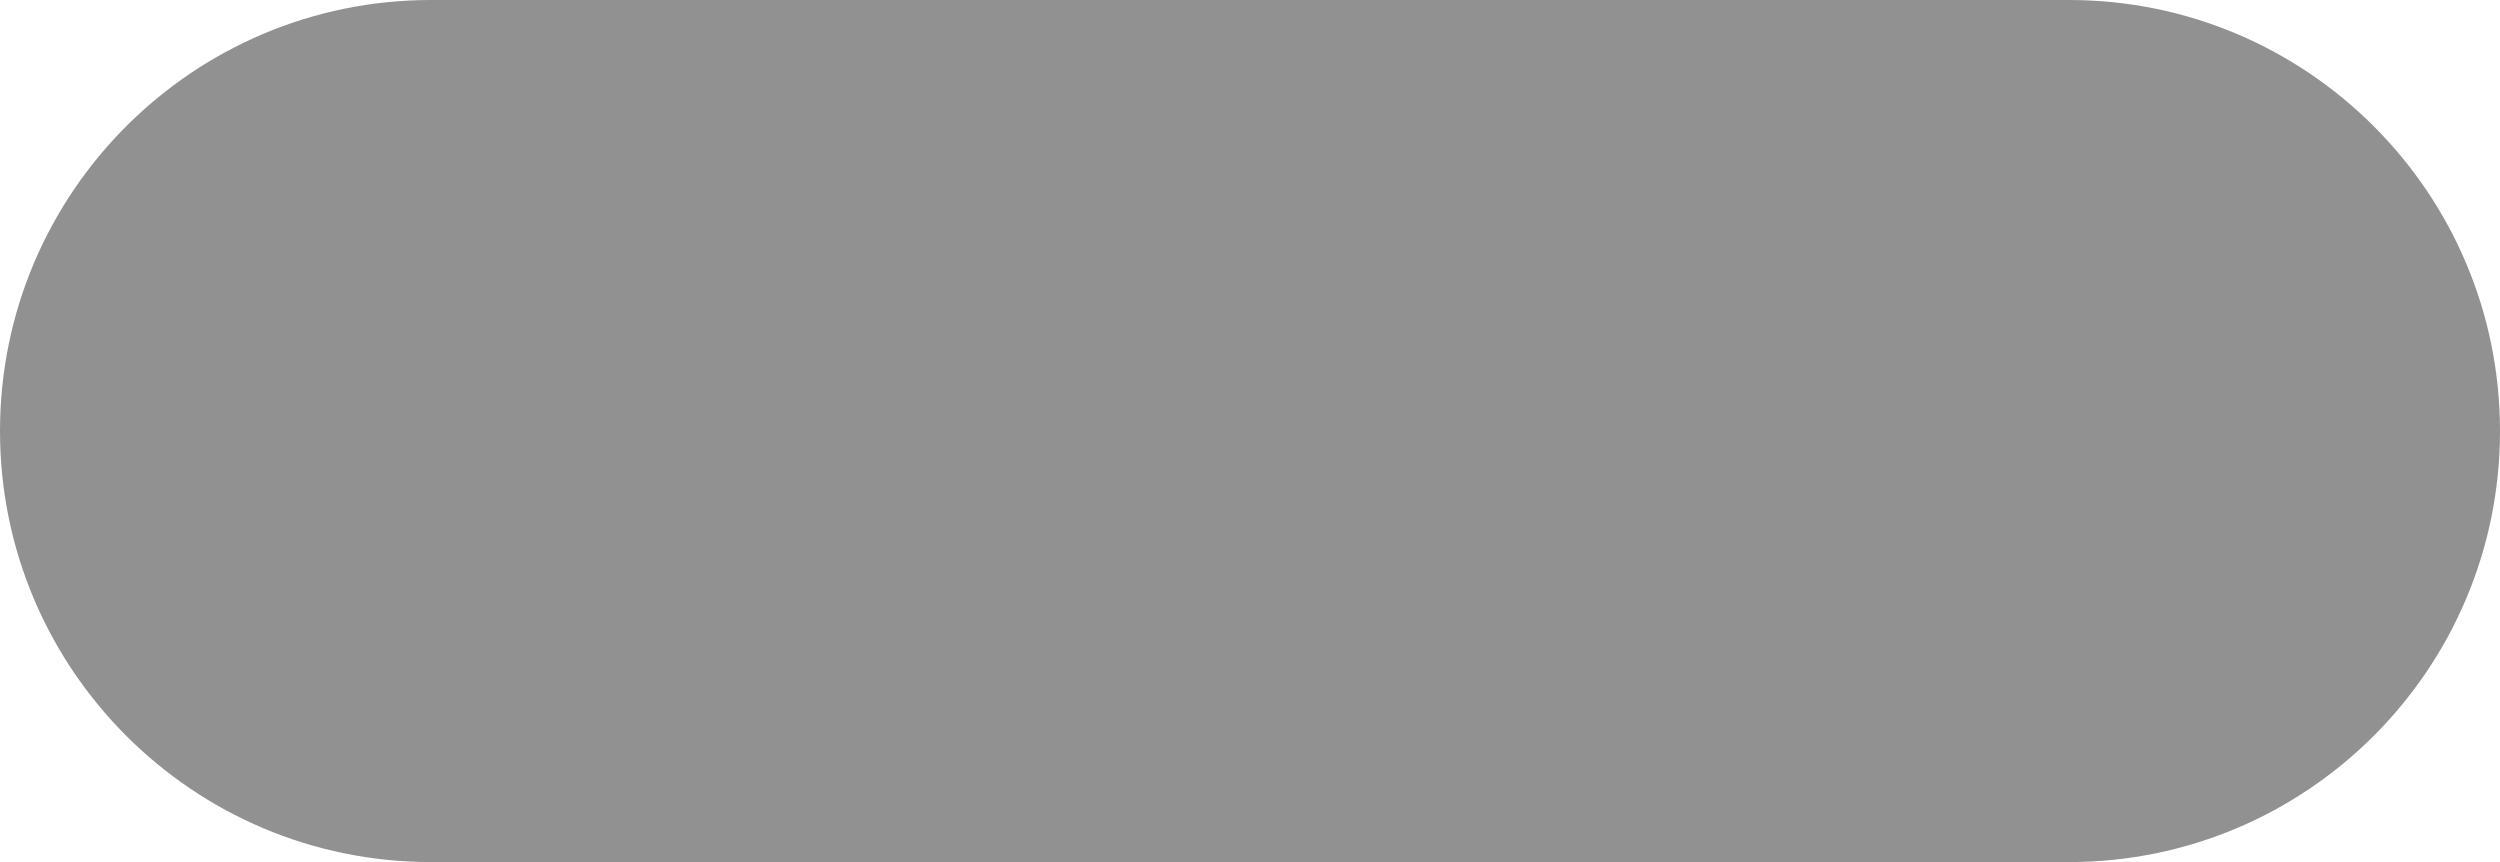 <svg xmlns="http://www.w3.org/2000/svg" xmlns:xlink="http://www.w3.org/1999/xlink" id="eNePsFAH2aW1" viewBox="0 0 58 20" shape-rendering="geometricPrecision" text-rendering="geometricPrecision"><style><![CDATA[#eNePsFAH2aW4_to {animation: eNePsFAH2aW4_to__to 2000ms linear infinite normal forwards}@keyframes eNePsFAH2aW4_to__to { 0% {transform: translate(14.012px,9.299px)} 50% {transform: translate(46.012px,9.299px)} 100% {transform: translate(46.012px,9.299px)}} #eNePsFAH2aW4_ts {animation: eNePsFAH2aW4_ts__ts 2000ms linear infinite normal forwards}@keyframes eNePsFAH2aW4_ts__ts { 0% {transform: scale(0.305,0.305)} 10% {transform: scale(1,1);animation-timing-function: cubic-bezier(0.42,0,1,1)} 40% {transform: scale(1,1)} 50% {transform: scale(0.305,0.305)} 100% {transform: scale(0.305,0.305)}} #eNePsFAH2aW4 {animation: eNePsFAH2aW4_c_o 2000ms linear infinite normal forwards}@keyframes eNePsFAH2aW4_c_o { 0% {opacity: 0} 10% {opacity: 1} 40% {opacity: 1} 50% {opacity: 0} 100% {opacity: 0}} #eNePsFAH2aW5_to {animation: eNePsFAH2aW5_to__to 2000ms linear infinite normal forwards}@keyframes eNePsFAH2aW5_to__to { 0% {transform: translate(14.012px,9.299px)} 15% {transform: translate(14.012px,9.299px)} 65% {transform: translate(46.012px,9.299px)} 100% {transform: translate(46.012px,9.299px)}} #eNePsFAH2aW5_ts {animation: eNePsFAH2aW5_ts__ts 2000ms linear infinite normal forwards}@keyframes eNePsFAH2aW5_ts__ts { 0% {transform: scale(0.305,0.305)} 15% {transform: scale(0.305,0.305)} 25% {transform: scale(1,1);animation-timing-function: cubic-bezier(0.42,0,1,1)} 55% {transform: scale(1,1)} 65% {transform: scale(0.305,0.305)} 100% {transform: scale(0.305,0.305)}} #eNePsFAH2aW5 {animation: eNePsFAH2aW5_c_o 2000ms linear infinite normal forwards}@keyframes eNePsFAH2aW5_c_o { 0% {opacity: 0} 15% {opacity: 0} 25% {opacity: 1} 55% {opacity: 1} 65% {opacity: 0} 100% {opacity: 0}} #eNePsFAH2aW6_to {animation: eNePsFAH2aW6_to__to 2000ms linear infinite normal forwards}@keyframes eNePsFAH2aW6_to__to { 0% {transform: translate(14.012px,9.299px)} 30% {transform: translate(14.012px,9.299px)} 80% {transform: translate(46.012px,9.299px)} 100% {transform: translate(46.012px,9.299px)}} #eNePsFAH2aW6_ts {animation: eNePsFAH2aW6_ts__ts 2000ms linear infinite normal forwards}@keyframes eNePsFAH2aW6_ts__ts { 0% {transform: scale(0.305,0.305)} 30% {transform: scale(0.305,0.305)} 40% {transform: scale(1,1);animation-timing-function: cubic-bezier(0.42,0,1,1)} 70% {transform: scale(1,1)} 80% {transform: scale(0.305,0.305)} 100% {transform: scale(0.305,0.305)}} #eNePsFAH2aW6 {animation: eNePsFAH2aW6_c_o 2000ms linear infinite normal forwards}@keyframes eNePsFAH2aW6_c_o { 0% {opacity: 0} 30% {opacity: 0} 40% {opacity: 1} 70% {opacity: 1} 80% {opacity: 0} 100% {opacity: 0}}]]></style><path d="M0,10C0,4.477,4.477,0,10,0h38c5.523,0,10,4.477,10,10v0c0,5.523-4.477,10-10,10h-38C4.477,20,0,15.523,0,10v0Z" fill="#919191"/><g id="eNePsFAH2aW4_to" transform="translate(14.012,9.299)"><g id="eNePsFAH2aW4_ts" transform="scale(0.305,0.305)"><ellipse id="eNePsFAH2aW4" rx="3.683" ry="3.799" transform="translate(0,0)" opacity="0" fill="#fff" stroke-width="0"/></g></g><g id="eNePsFAH2aW5_to" transform="translate(14.012,9.299)"><g id="eNePsFAH2aW5_ts" transform="scale(0.305,0.305)"><ellipse id="eNePsFAH2aW5" rx="3.683" ry="3.799" transform="translate(0,0)" opacity="0" fill="#fff" stroke-width="0"/></g></g><g id="eNePsFAH2aW6_to" transform="translate(14.012,9.299)"><g id="eNePsFAH2aW6_ts" transform="scale(0.305,0.305)"><ellipse id="eNePsFAH2aW6" rx="3.683" ry="3.799" transform="translate(0,0)" opacity="0" fill="#fff" stroke-width="0"/></g></g></svg>